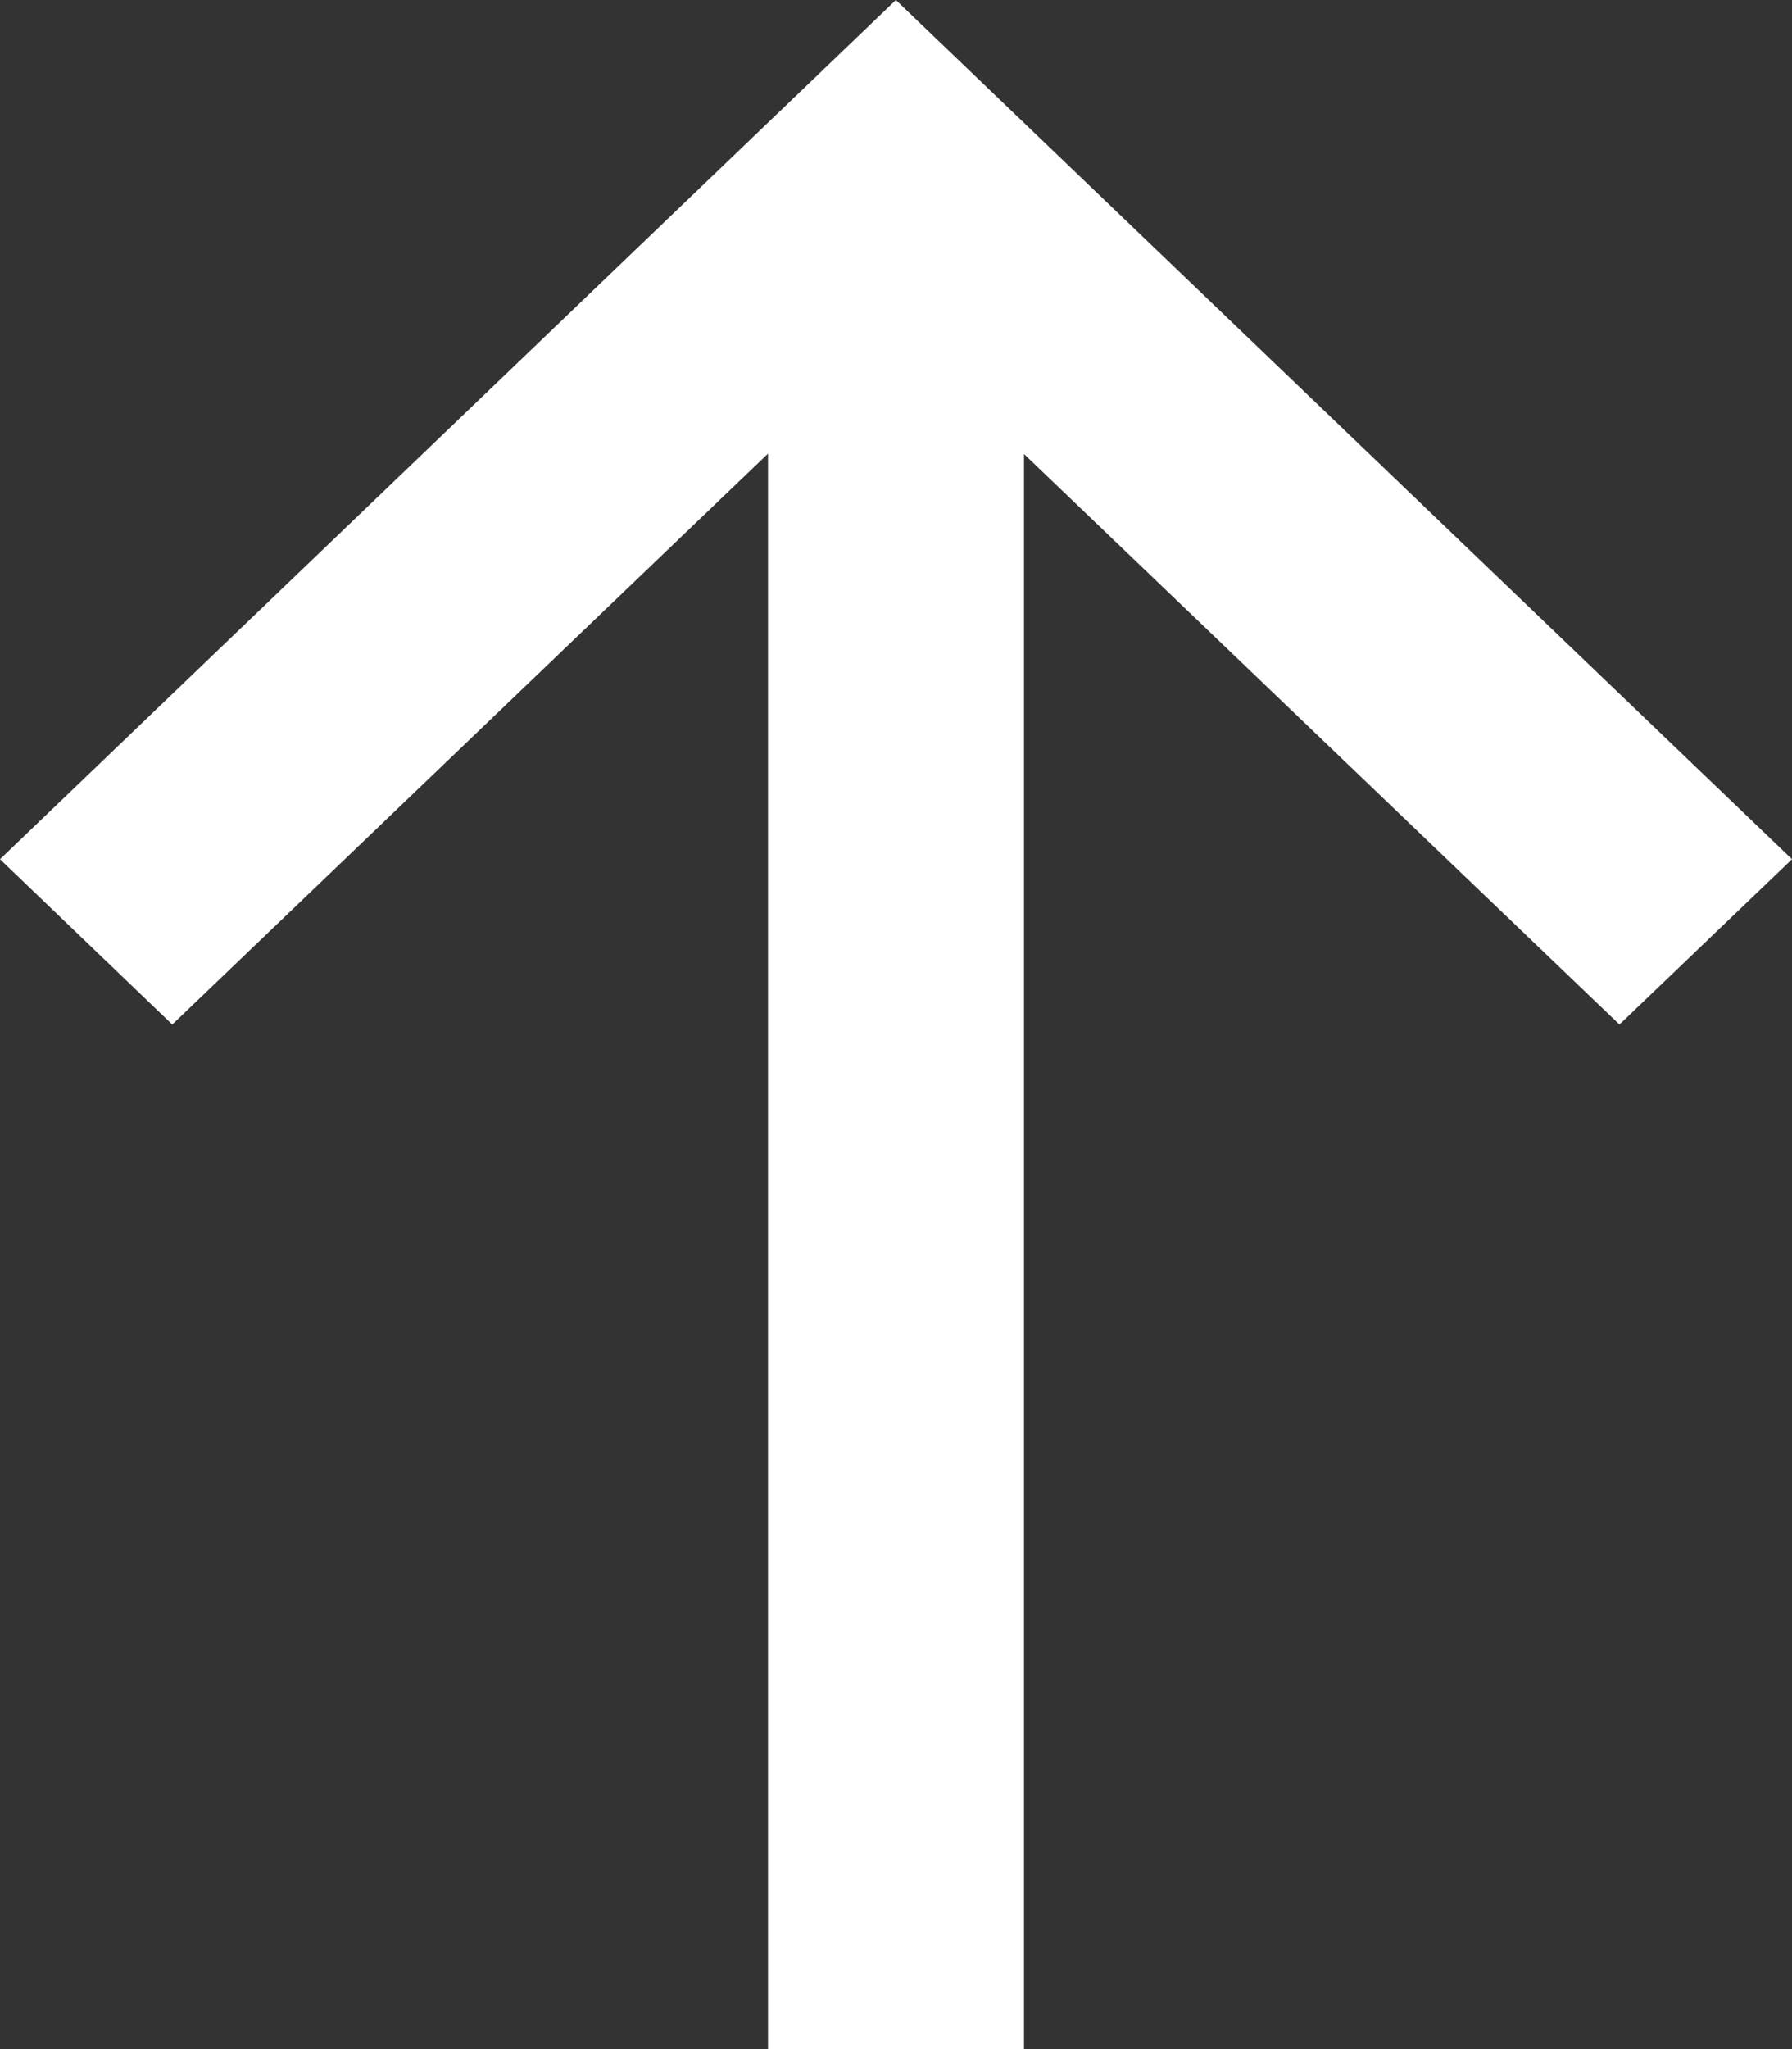 <svg xmlns="http://www.w3.org/2000/svg" width="14" height="16" viewBox="0 0 14 16">
    <rect x="0" y="0" width="14" height="16" fill="#333333" stroke="none"/>
    <path fill="#FFF" fill-rule="none" d="M8 3.545V16H6V3.542L1.346 8 0 6.709 6.999 0 14 6.709 12.652 8 8 3.545z"/>
</svg>
